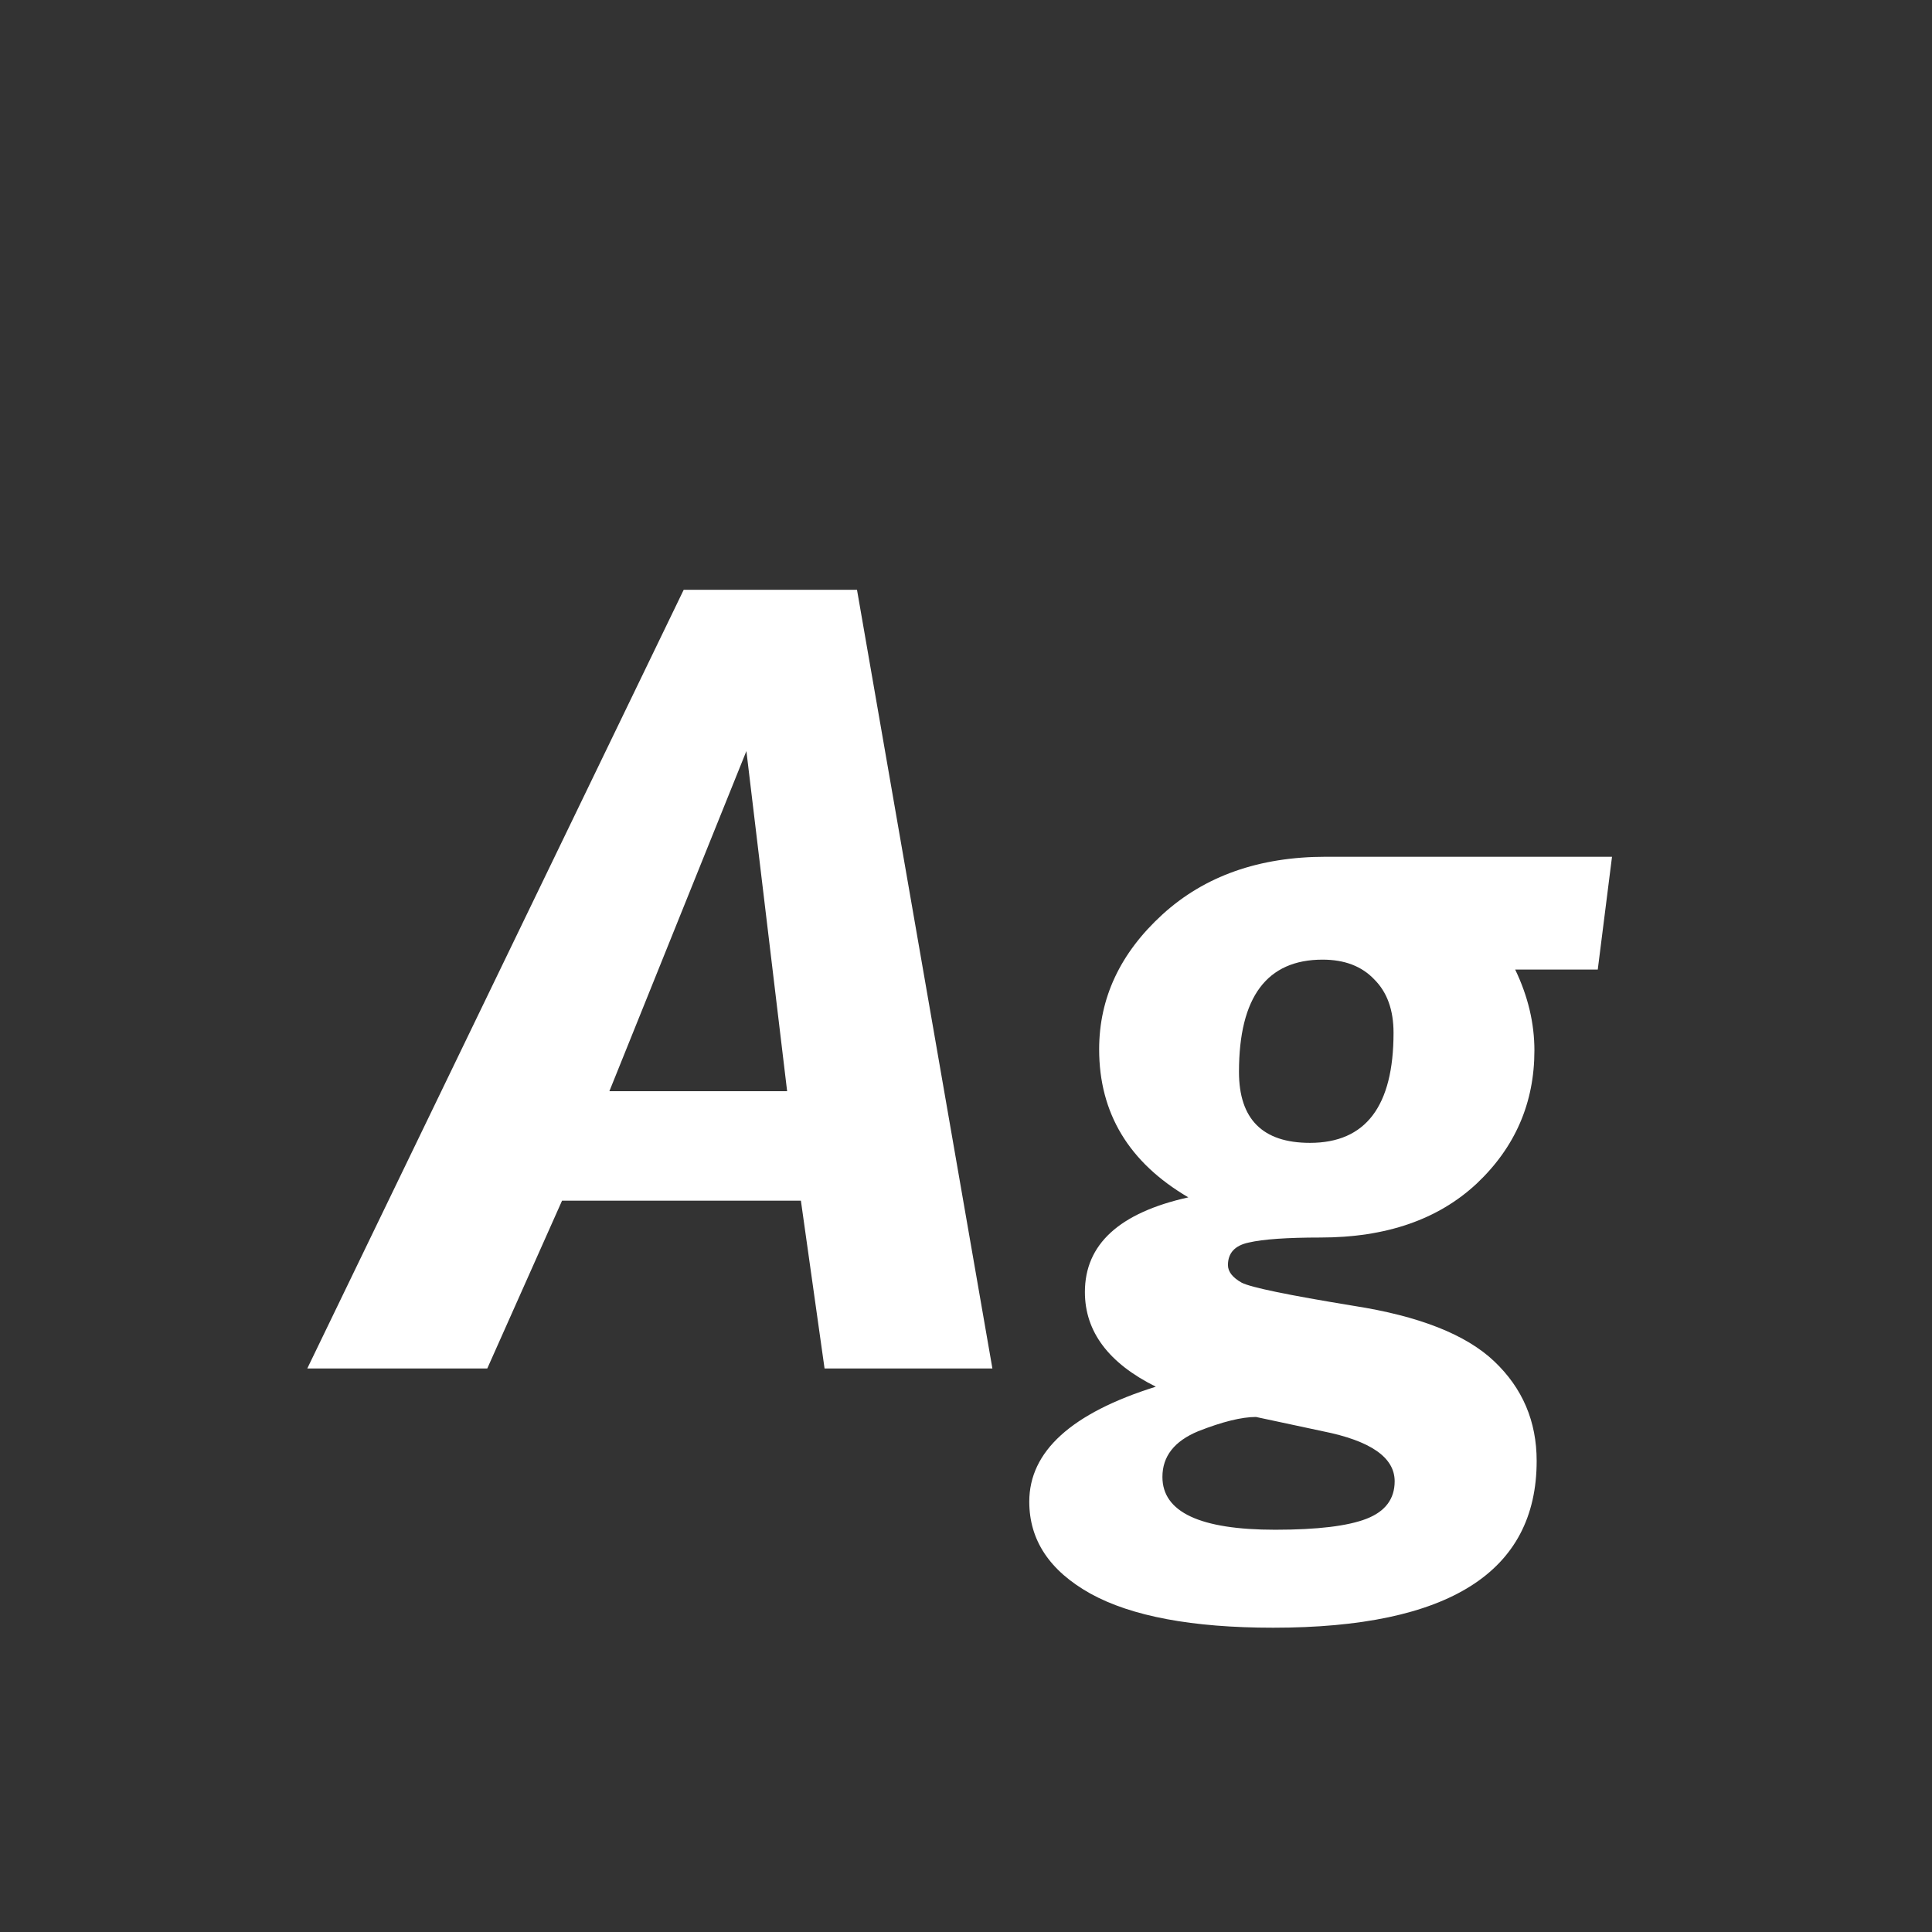 <svg width="24" height="24" viewBox="0 0 24 24" fill="none" xmlns="http://www.w3.org/2000/svg">
<rect x="0" y="0" width="24" height="24" fill="#333333" stroke="none"/>
<path d="M10.646 7.327L12.328 17H10.243L9.949 14.915H6.982L6.053 17H3.817L8.493 7.327H10.646ZM7.57 13.555H9.778L9.272 9.33L7.57 13.555ZM20.025 10.643L19.848 12.044H18.822C18.982 12.377 19.061 12.712 19.061 13.049C19.061 13.7 18.822 14.252 18.344 14.703C17.865 15.15 17.218 15.373 16.402 15.373C15.988 15.373 15.691 15.394 15.514 15.435C15.341 15.471 15.254 15.565 15.254 15.715C15.254 15.797 15.311 15.87 15.425 15.934C15.539 15.993 16.001 16.088 16.812 16.221C17.628 16.348 18.212 16.578 18.562 16.911C18.913 17.244 19.089 17.656 19.089 18.148C19.089 19.529 17.997 20.22 15.815 20.22C14.812 20.22 14.055 20.078 13.545 19.796C13.039 19.513 12.786 19.133 12.786 18.654C12.786 18.03 13.31 17.554 14.358 17.226C13.771 16.934 13.477 16.542 13.477 16.05C13.477 15.457 13.905 15.065 14.762 14.874C14.023 14.441 13.654 13.828 13.654 13.035C13.654 12.397 13.916 11.839 14.44 11.36C14.964 10.882 15.641 10.643 16.471 10.643H20.025ZM16.273 14.197C16.965 14.197 17.311 13.742 17.311 12.83C17.311 12.547 17.232 12.326 17.072 12.167C16.917 12.003 16.703 11.921 16.43 11.921C15.737 11.921 15.391 12.386 15.391 13.315C15.391 13.903 15.685 14.197 16.273 14.197ZM17.325 18.401C17.325 18.105 17.027 17.898 16.43 17.779L15.602 17.602C15.425 17.602 15.185 17.661 14.885 17.779C14.588 17.902 14.44 18.091 14.44 18.347C14.44 18.784 14.908 19.003 15.842 19.003C16.366 19.003 16.744 18.957 16.977 18.866C17.209 18.775 17.325 18.62 17.325 18.401Z" fill="white"/>
</svg>
